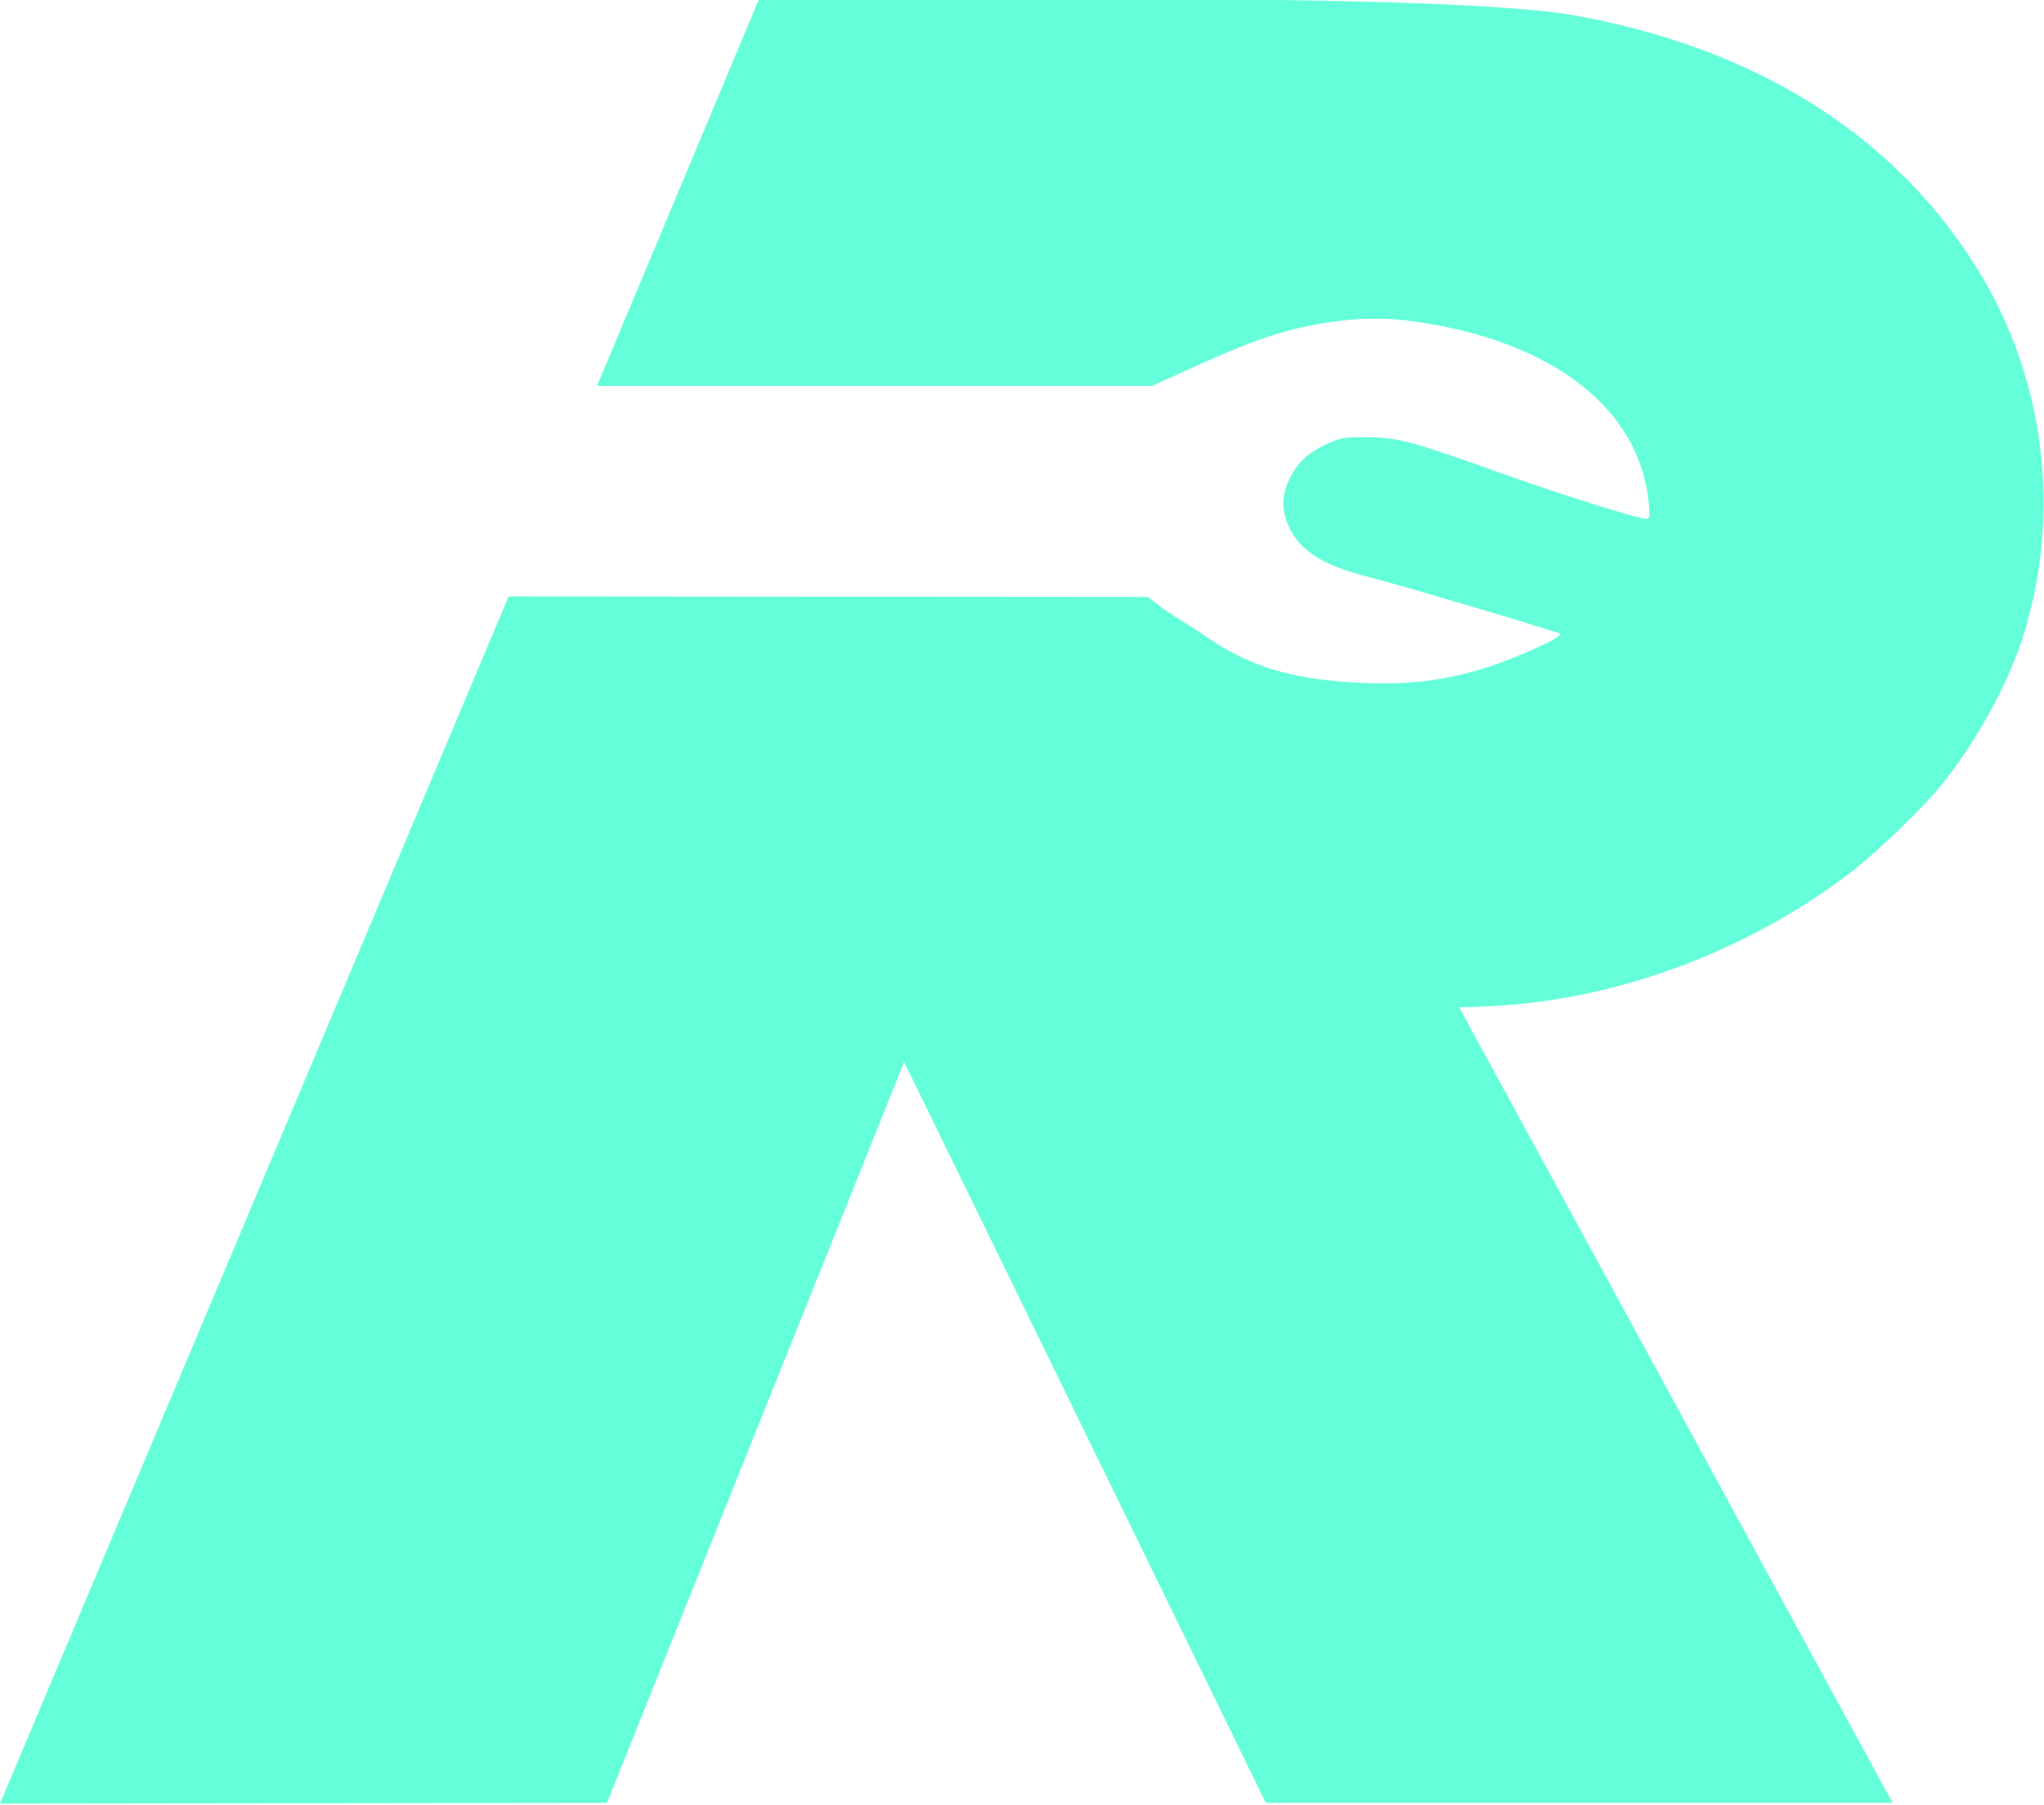 <svg width="15.875mm" height="14.018mm" version="1.1" viewBox="0 0 15.875 14.018" xmlns="http://www.w3.org/2000/svg">
 <g transform="translate(-62.699 -120.21)">
  <path d="m62.699 134.22 3.95-9.377 4.965 4e-3 0.121 0.092c0.067 0.05 0.227 0.143 0.344 0.224 0.333 0.231 0.686 0.333 1.215 0.352 0.366 0.014 0.629-0.02 0.946-0.119 0.227-0.07 0.602-0.24 0.578-0.262-0.018-0.016-1.242-0.379-1.5-0.445-0.334-0.085-0.513-0.195-0.6-0.37-0.069-0.138-0.069-0.259-1.2e-5 -0.397 0.062-0.124 0.14-0.195 0.292-0.266 0.096-0.045 0.138-0.052 0.304-0.05 0.241 2e-3 0.342 0.029 1.043 0.279 0.493 0.176 1.067 0.356 1.133 0.356 0.018 0 0.023-0.029 0.016-0.106-0.063-0.742-0.734-1.27-1.808-1.426-0.272-0.04-0.528-0.029-0.833 0.032-0.257 0.052-0.479 0.132-0.886 0.316l-0.331 0.15h-4.312l1.259-3.007 3.198 4e-3s2.388-4e-3 3.113 0.122c1.419 0.249 2.502 0.927 3.15 1.972 0.526 0.848 0.657 1.899 0.356 2.854-0.118 0.373-0.364 0.821-0.635 1.156-0.15 0.185-0.514 0.535-0.715 0.687-0.8 0.608-1.806 0.981-2.774 1.03-0.217 0.012-0.257 8e-3 -0.257 8e-3l3.367 6.181-4.868 2e-5 -2.809-5.755-2.308 5.755z" fill="#64ffda" fill-rule="evenodd" stroke-width=".02"/>
 </g>
</svg>
